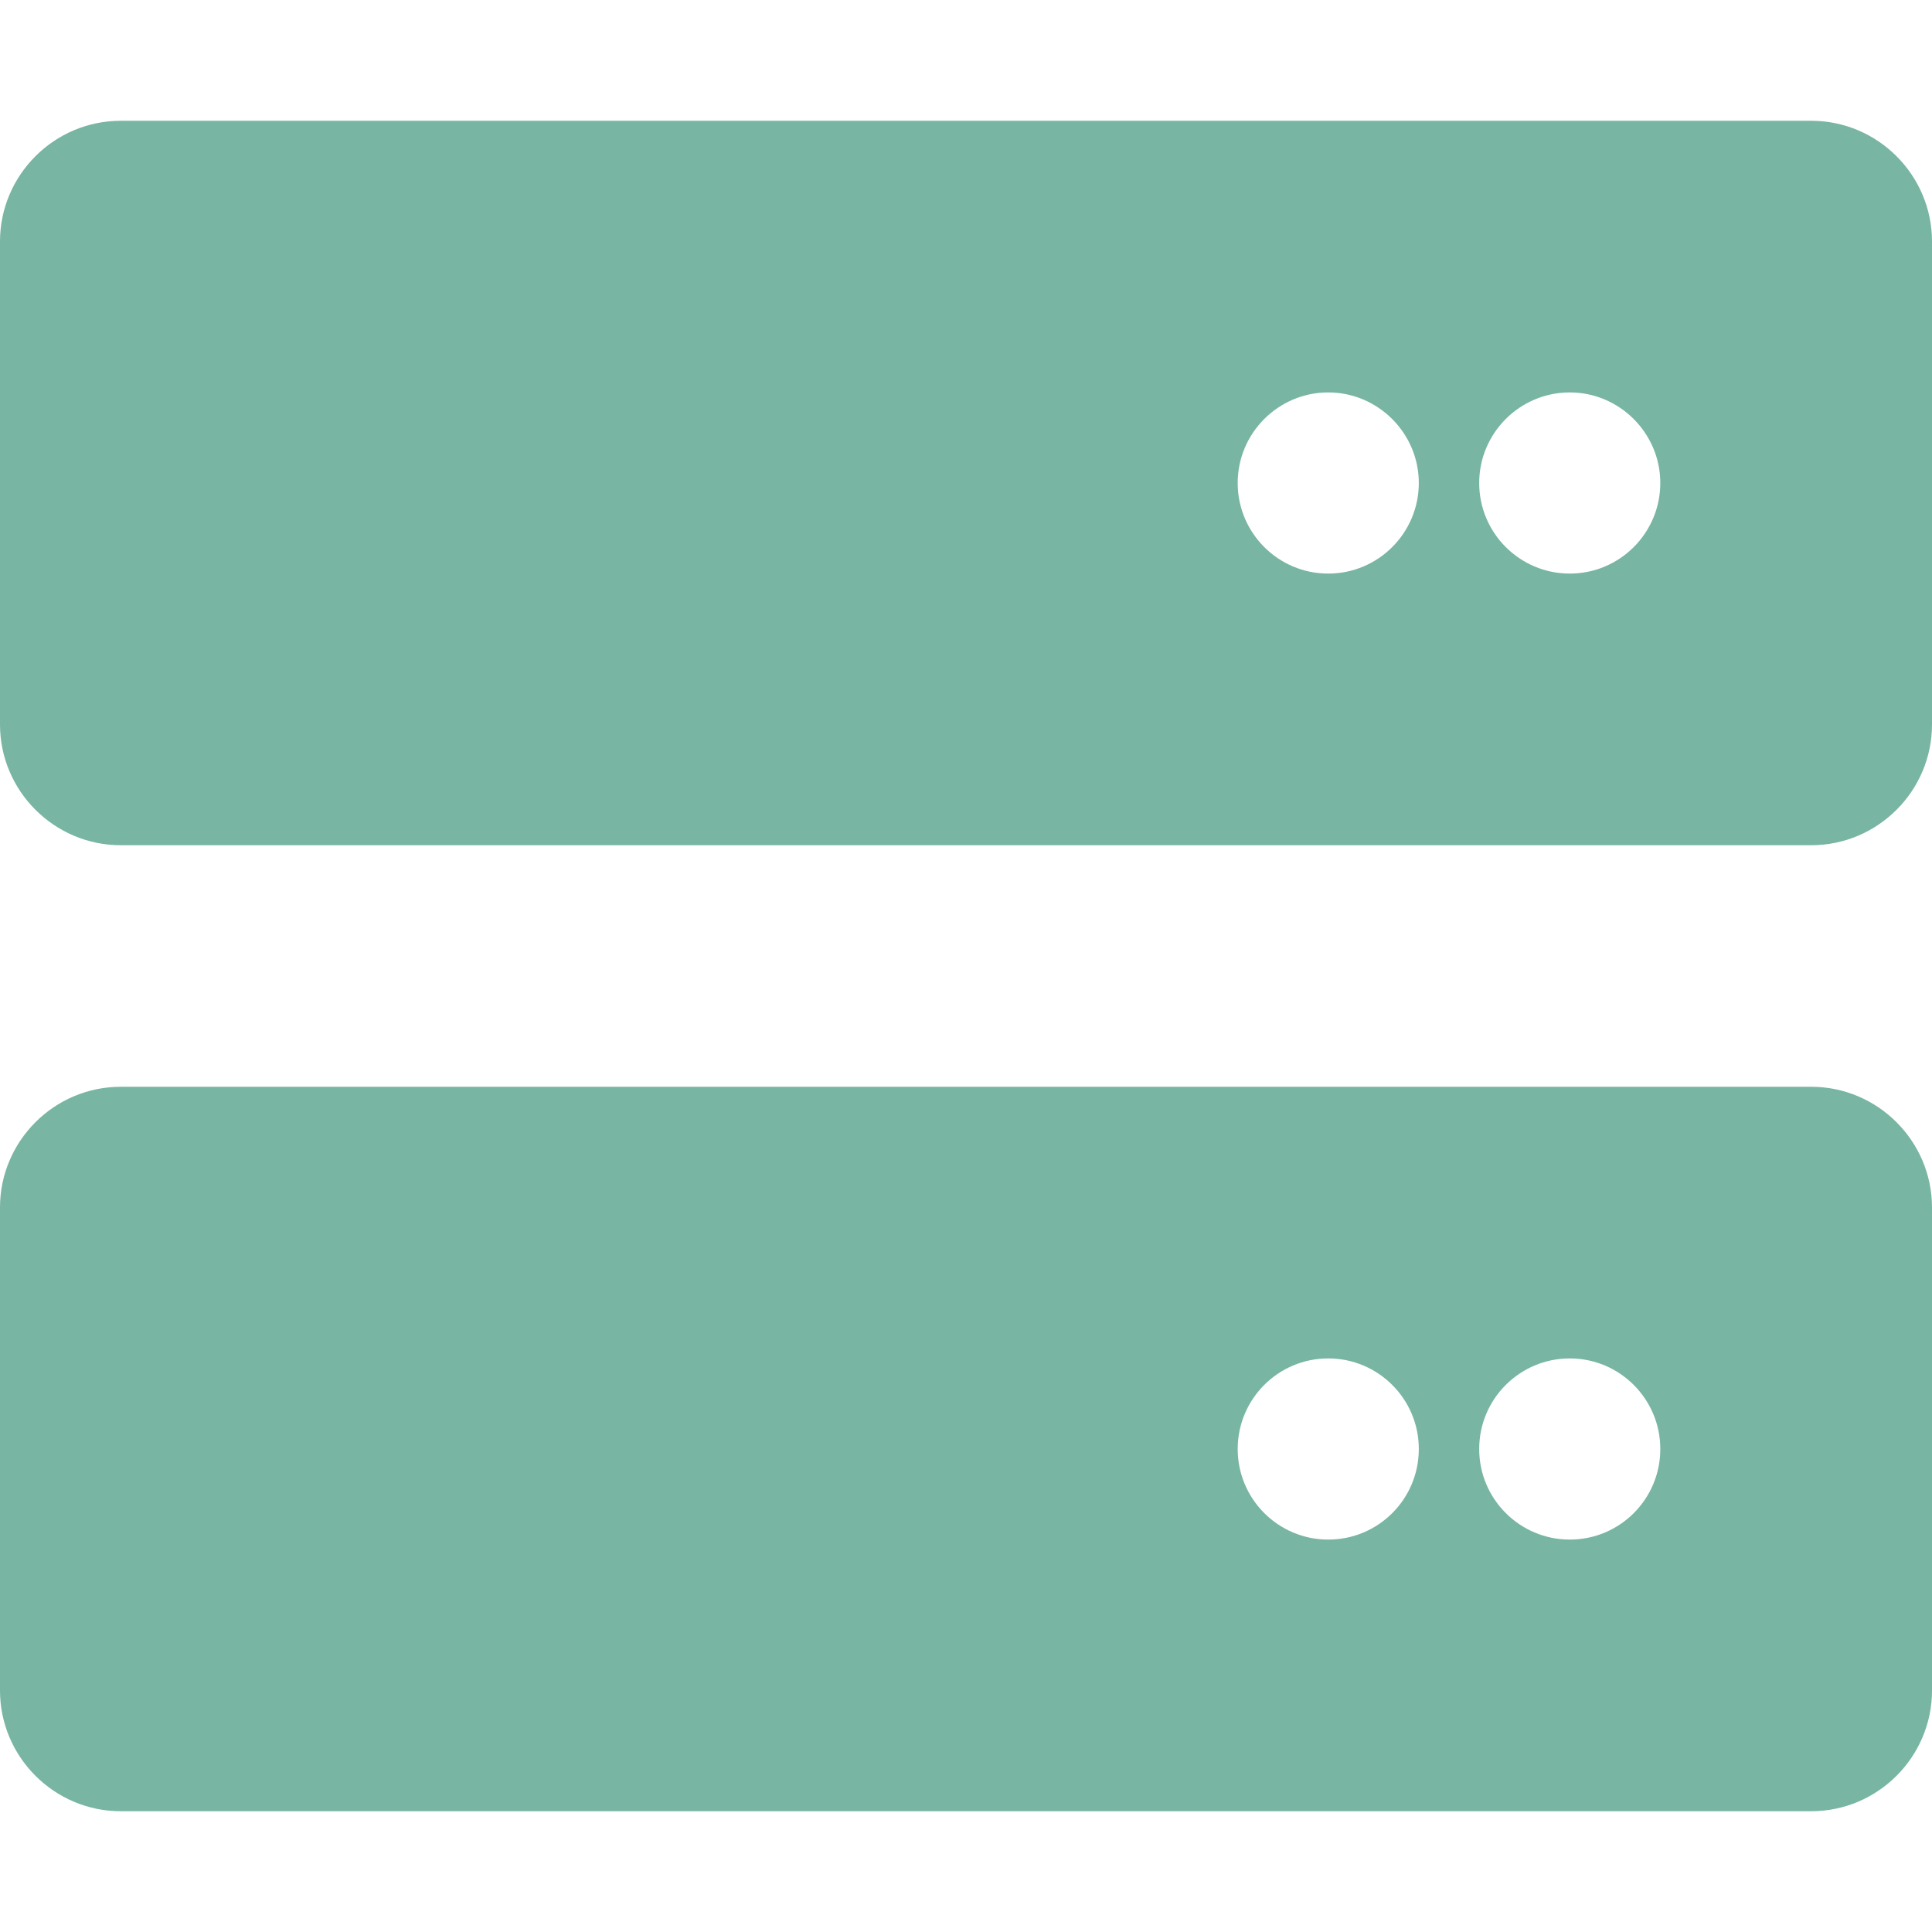 <svg width="35" height="35" viewBox="0 0 35 35" fill="none" xmlns="http://www.w3.org/2000/svg">
<path d="M32.812 19.688H2.188C0.983 19.688 0 20.671 0 21.875V30.625C0 31.829 0.983 32.812 2.188 32.812H32.812C34.017 32.812 35 31.829 35 30.625V21.875C35 20.672 34.016 19.688 32.812 19.688ZM24.062 27.891C23.157 27.891 22.422 27.156 22.422 26.25C22.422 25.344 23.157 24.609 24.062 24.609C24.968 24.609 25.703 25.344 25.703 26.25C25.703 27.156 24.972 27.891 24.062 27.891ZM28.438 27.891C27.532 27.891 26.797 27.156 26.797 26.25C26.797 25.344 27.532 24.609 28.438 24.609C29.343 24.609 30.078 25.344 30.078 26.25C30.078 27.156 29.347 27.891 28.438 27.891ZM32.812 2.188H2.188C0.983 2.188 0 3.171 0 4.375V13.125C0 14.329 0.983 15.312 2.188 15.312H32.812C34.017 15.312 35 14.329 35 13.125V4.375C35 3.171 34.016 2.188 32.812 2.188ZM24.062 10.391C23.157 10.391 22.422 9.656 22.422 8.75C22.422 7.844 23.16 7.109 24.062 7.109C24.965 7.109 25.703 7.848 25.703 8.75C25.703 9.652 24.972 10.391 24.062 10.391ZM28.438 10.391C27.532 10.391 26.797 9.656 26.797 8.75C26.797 7.844 27.535 7.109 28.438 7.109C29.34 7.109 30.078 7.848 30.078 8.75C30.078 9.652 29.347 10.391 28.438 10.391Z" fill="#78B5A3"/>
</svg>
